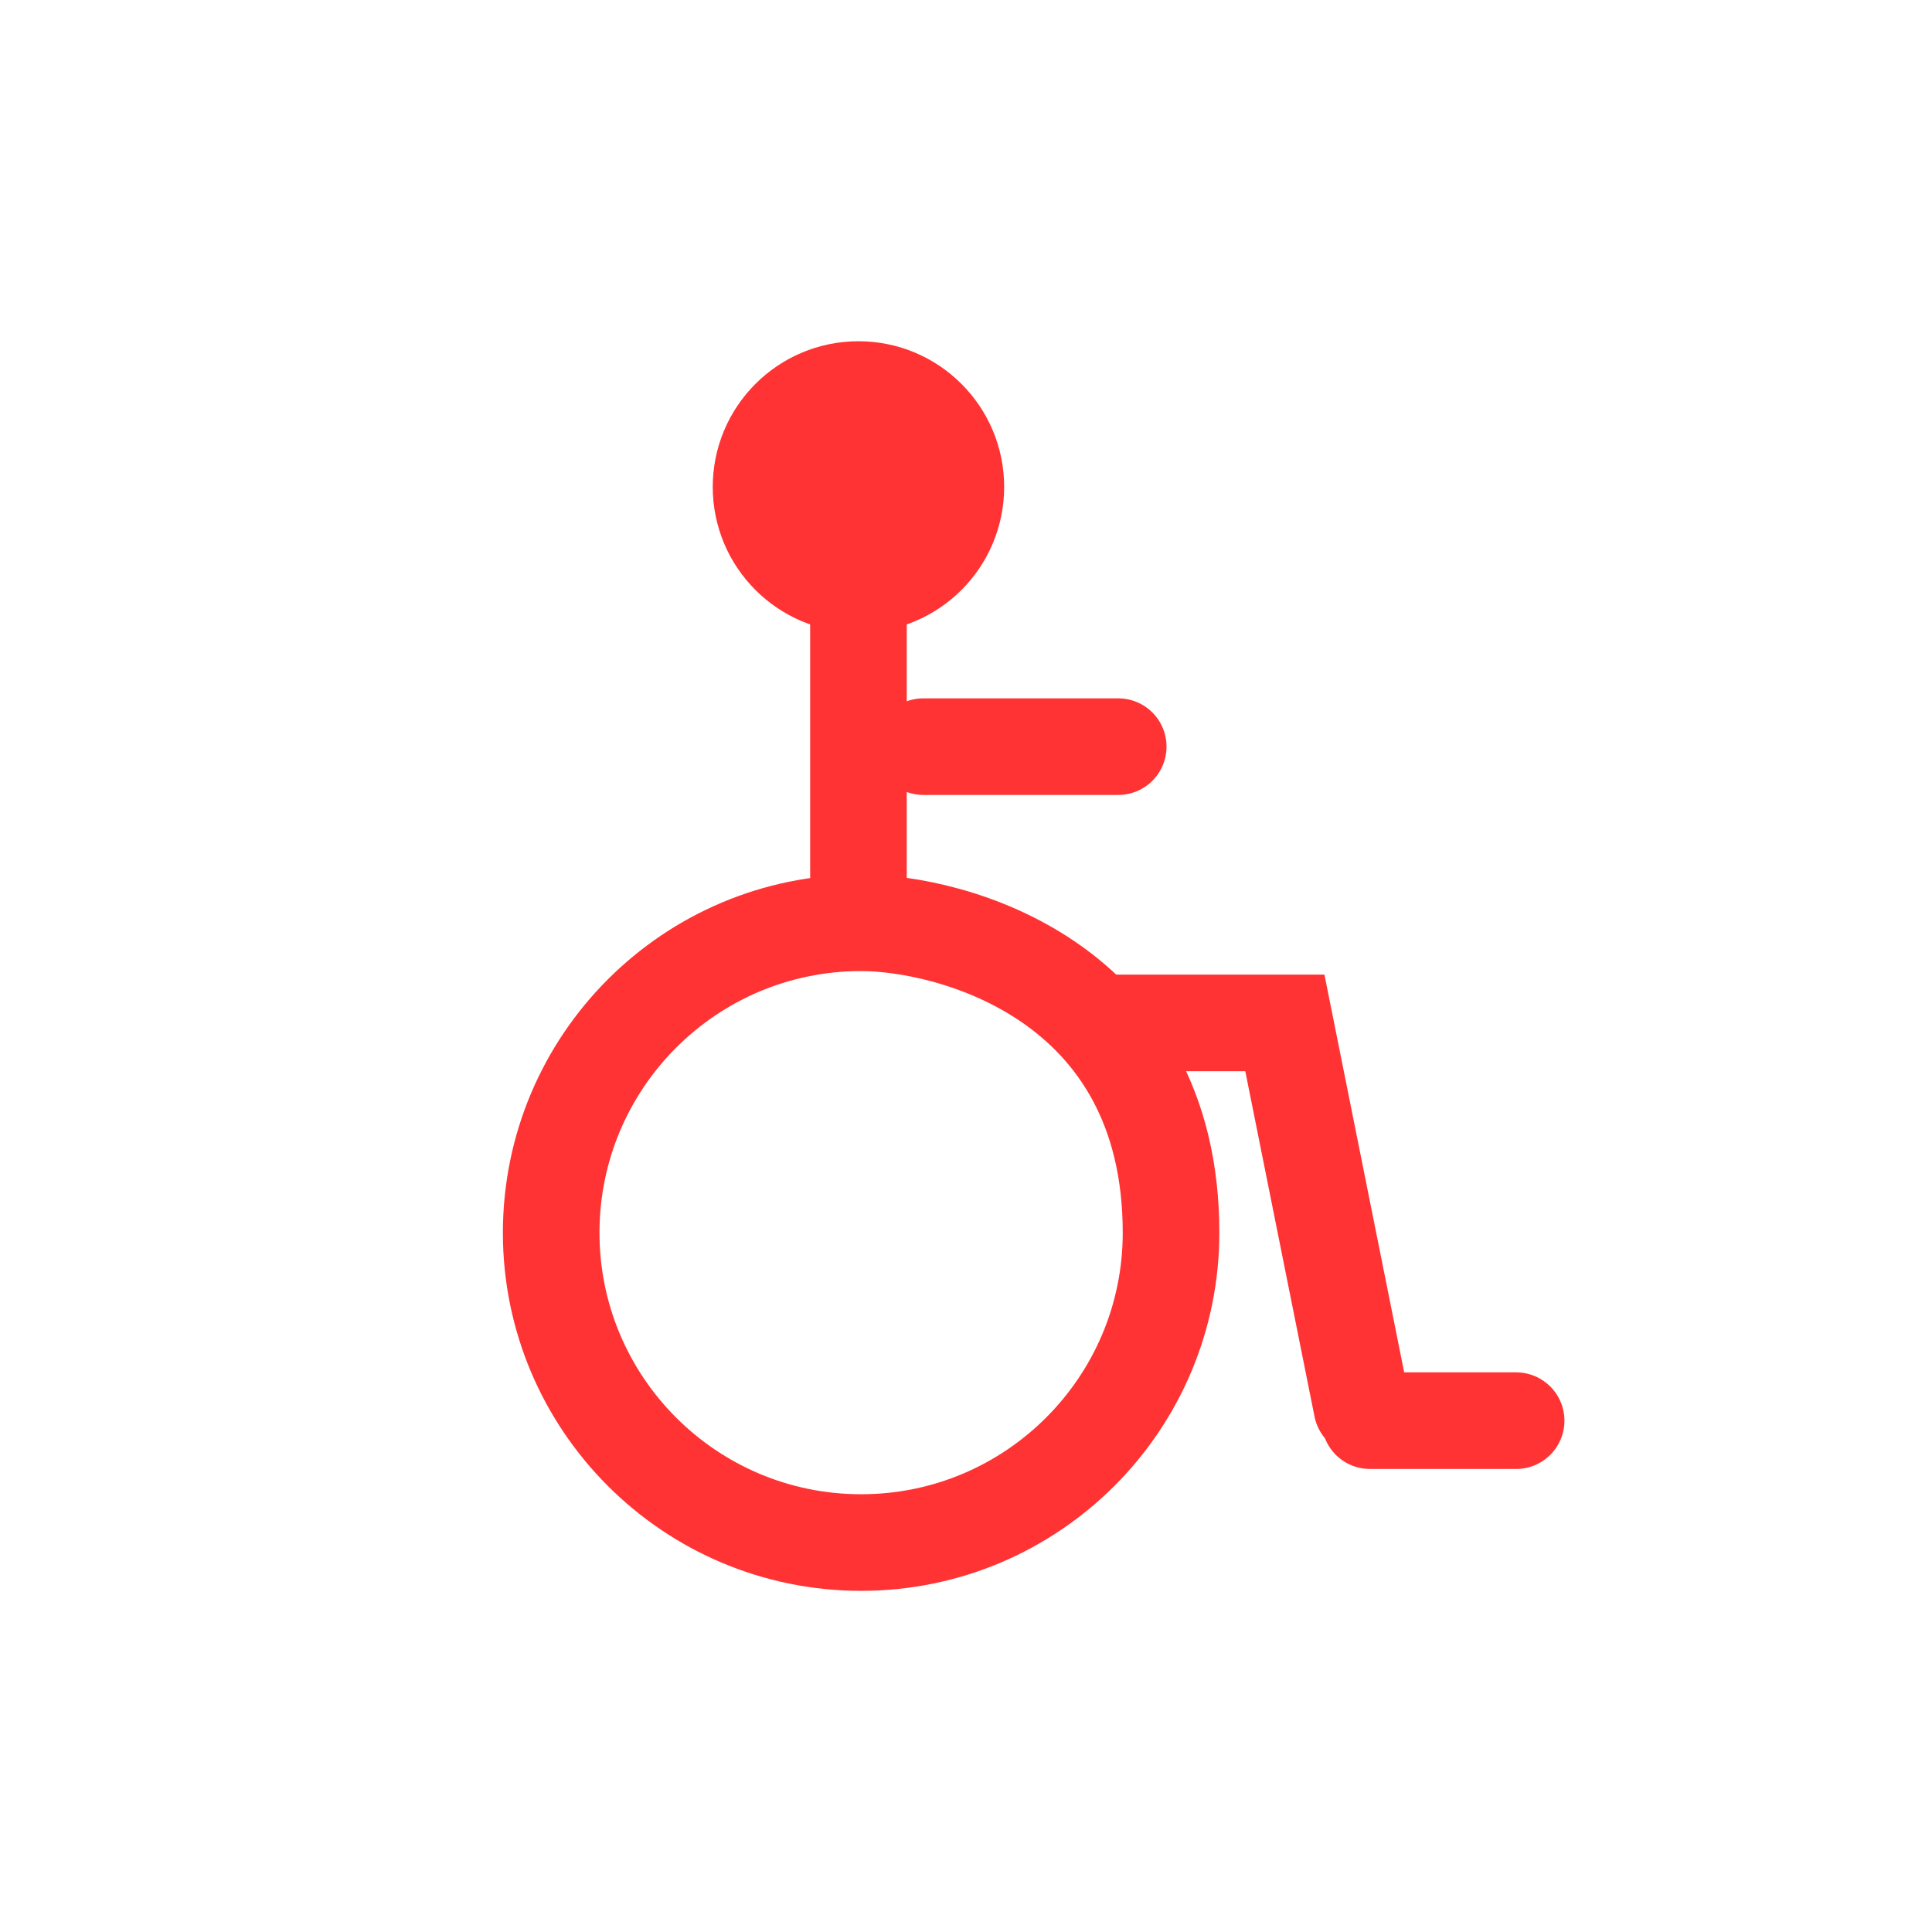 <?xml version="1.0" encoding="iso-8859-1"?>
<!-- Generator: Adobe Illustrator 14.0.0, SVG Export Plug-In . SVG Version: 6.00 Build 43363)  -->
<!DOCTYPE svg PUBLIC "-//W3C//DTD SVG 1.1//EN" "http://www.w3.org/Graphics/SVG/1.1/DTD/svg11.dtd">
<svg version="1.1" id="Vrstva_1" xmlns="http://www.w3.org/2000/svg" xmlns:xlink="http://www.w3.org/1999/xlink" x="0px" y="0px"
	 width="24px" height="24px" viewBox="0 0 24 24" style="enable-background:new 0 0 24 24;" xml:space="preserve">
<g>
	<circle style="fill:#FF3333;stroke:#FF3333;stroke-width:1.2;stroke-linecap:round;" cx="10.664" cy="6.049" r="1.21"/>
	<g>
		<line style="fill:none;stroke:#FF3333;stroke-width:1.2;stroke-linecap:round;" x1="11.471" y1="9.275" x2="13.891" y2="9.275"/>
		<polyline style="fill:none;stroke:#FF3333;stroke-width:1.2;stroke-linecap:round;" points="16.918,17.48 15.961,12.707 
			13.715,12.707 		"/>
		<line style="fill:none;stroke:#FF3333;stroke-width:1.2;stroke-linecap:round;" x1="10.664" y1="7.259" x2="10.664" y2="11.059"/>
		<path style="fill:none;stroke:#FF3333;stroke-width:1.2;stroke-linecap:round;" d="M10.697,11.463c1.101,0,3.85,0.697,3.85,3.85
			c0,2.124-1.723,3.849-3.85,3.849c-2.126,0-3.85-1.725-3.85-3.849C6.848,13.186,8.571,11.463,10.697,11.463z"/>
		
			<line style="fill:none;stroke:#FF3333;stroke-width:1.2;stroke-linecap:round;" x1="17.018" y1="17.648" x2="18.834" y2="17.648"/>
	</g>
</g>
</svg>
